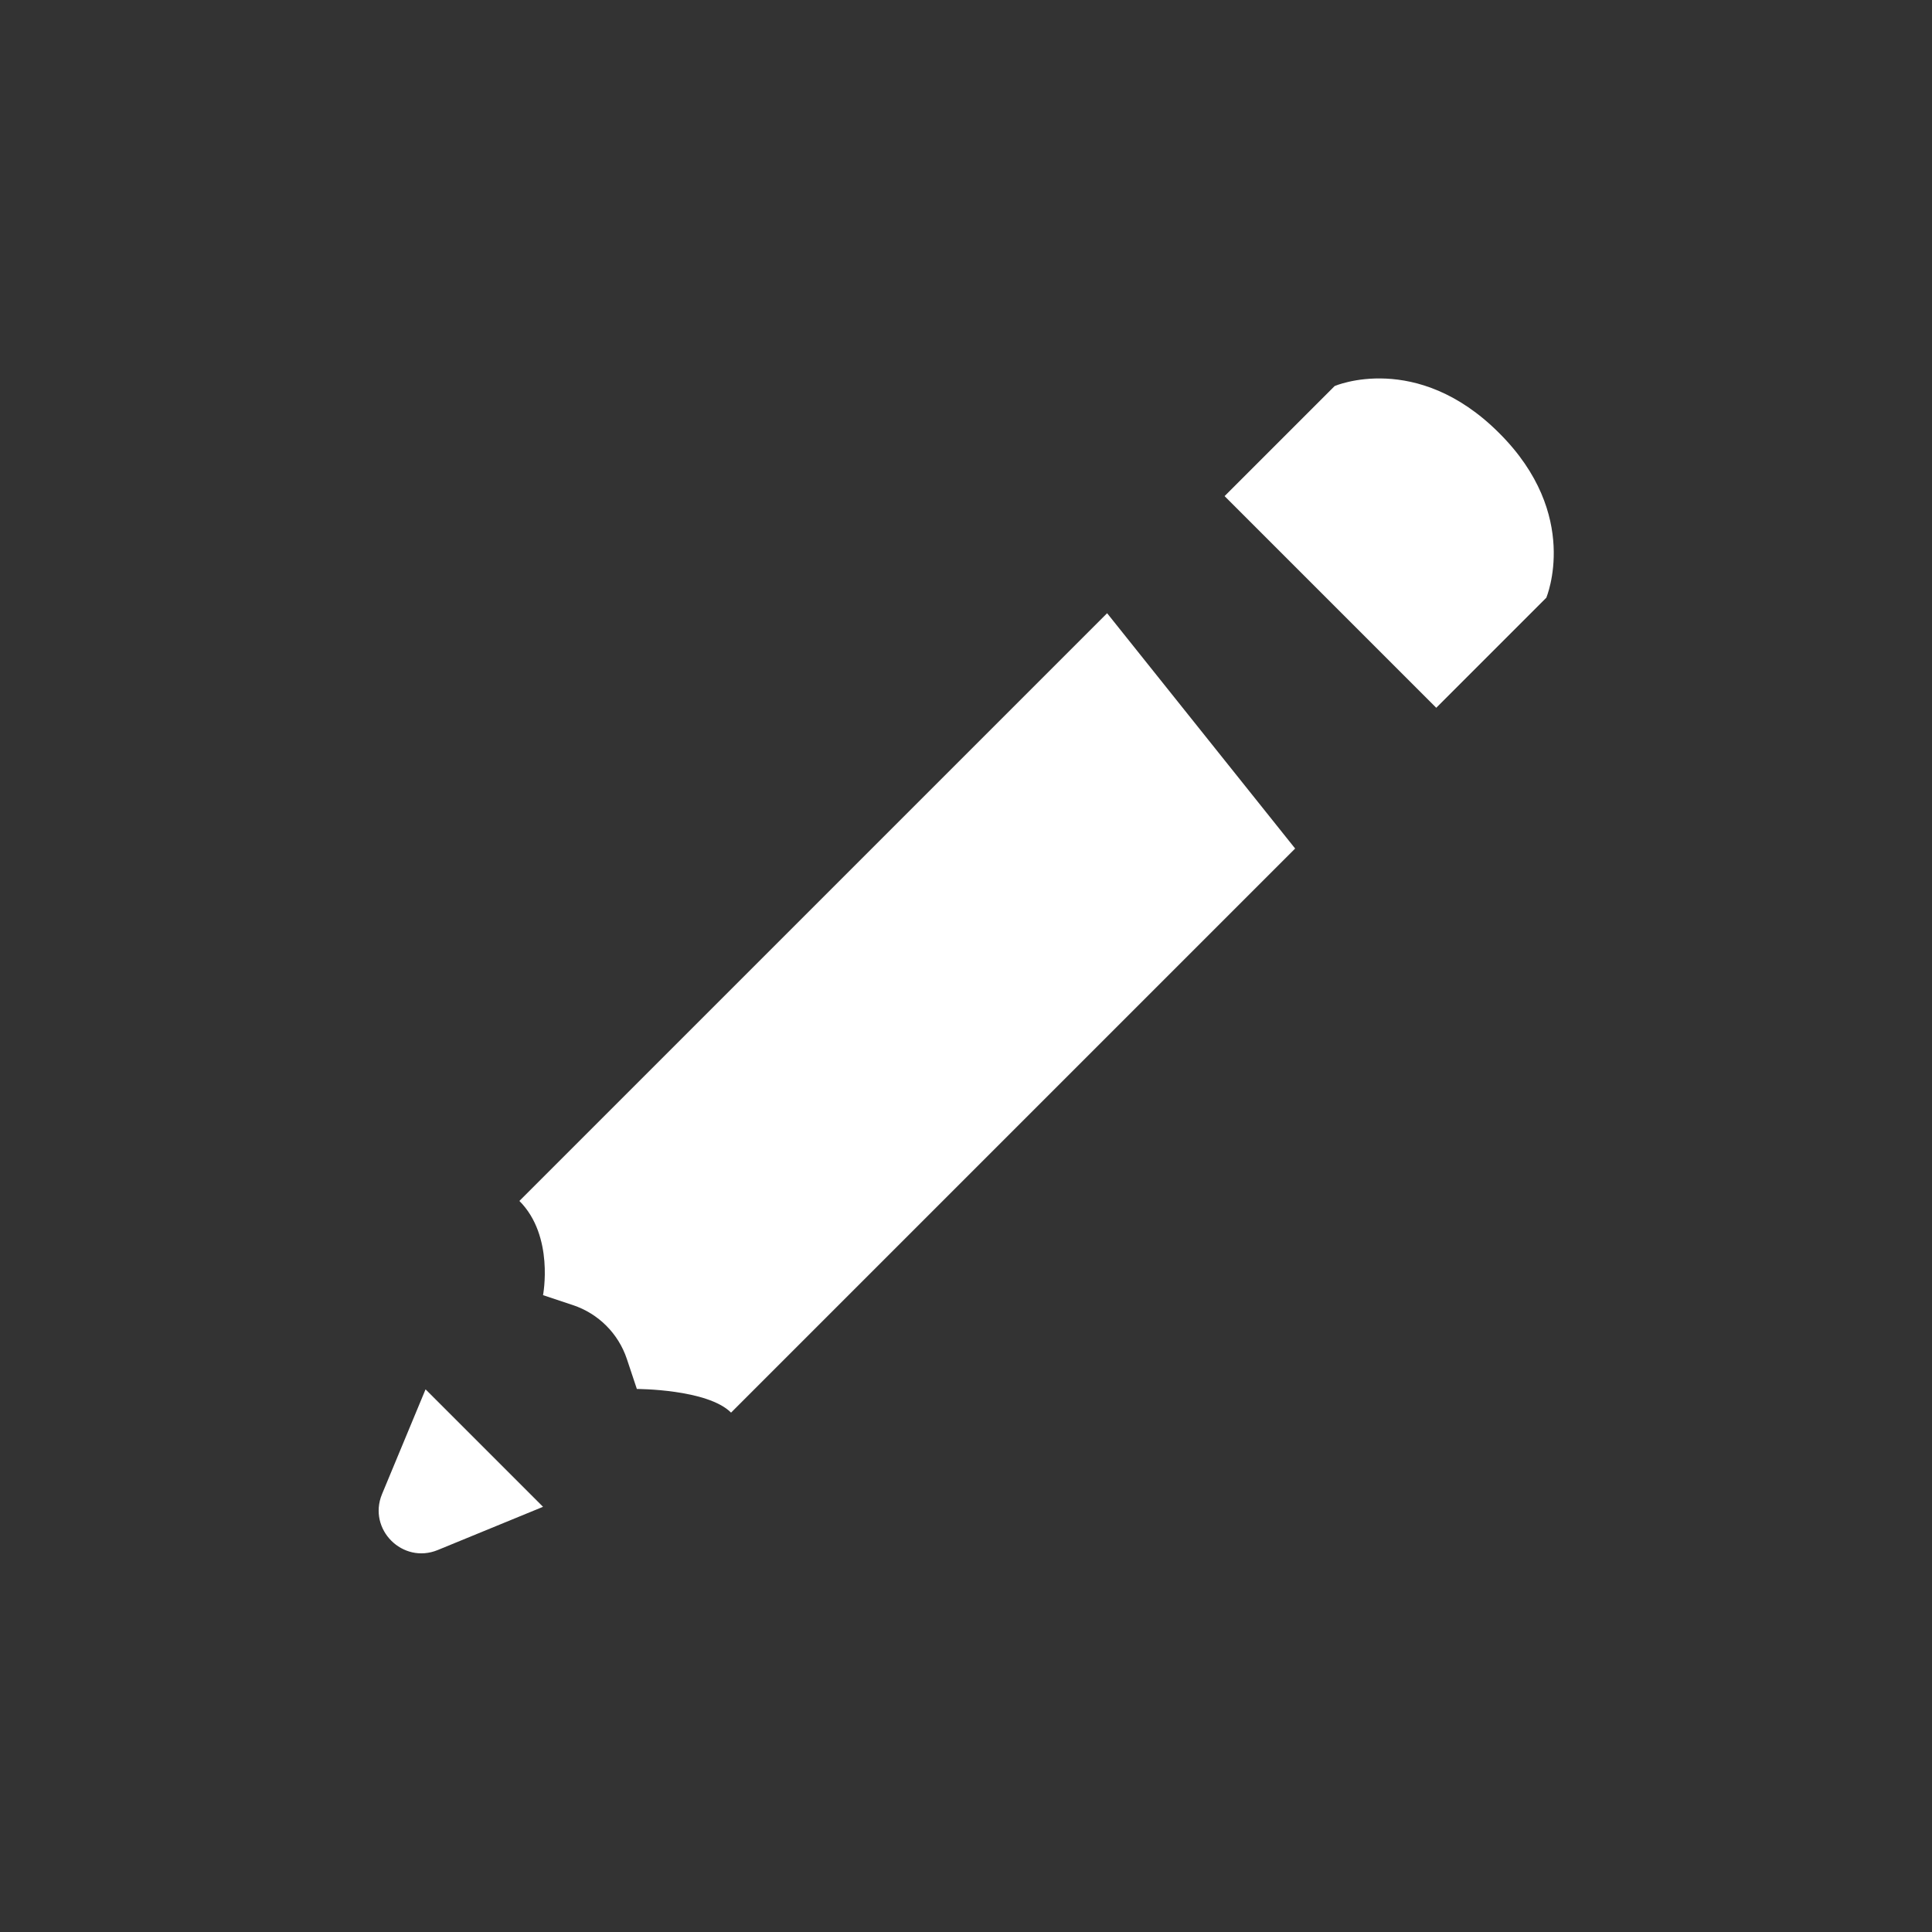 ﻿<?xml version="1.0" encoding="utf-8"?>
<svg xmlns="http://www.w3.org/2000/svg" viewBox="0 0 523 523" width="512" height="512">
  <rect x="0" y="0" width="523" height="523" fill="#333333" stroke="none"/>
  <path d="M103.4 404.5c-3.9 9.5 5.6 19 15.1 15.1l28.5-11.7-31.8-31.8L103.4 404.5zM140.6 325.1c9.5 9.5 6.4 25.5 6.4 25.5l8.1 2.7c6.9 2.3 12.3 7.7 14.6 14.6l2.7 8.1c0 0 19.1 0 25.5 6.4l152.7-152.7L299.7 166 140.6 325.1zM405.8 117.2c-22.3-22.3-44.5-12.7-44.5-12.7l-29.8 29.8 57.3 57.3 29.8-29.8C418.6 161.7 428.1 139.4 405.8 117.2z" fill="#FFFFFF" />
</svg>